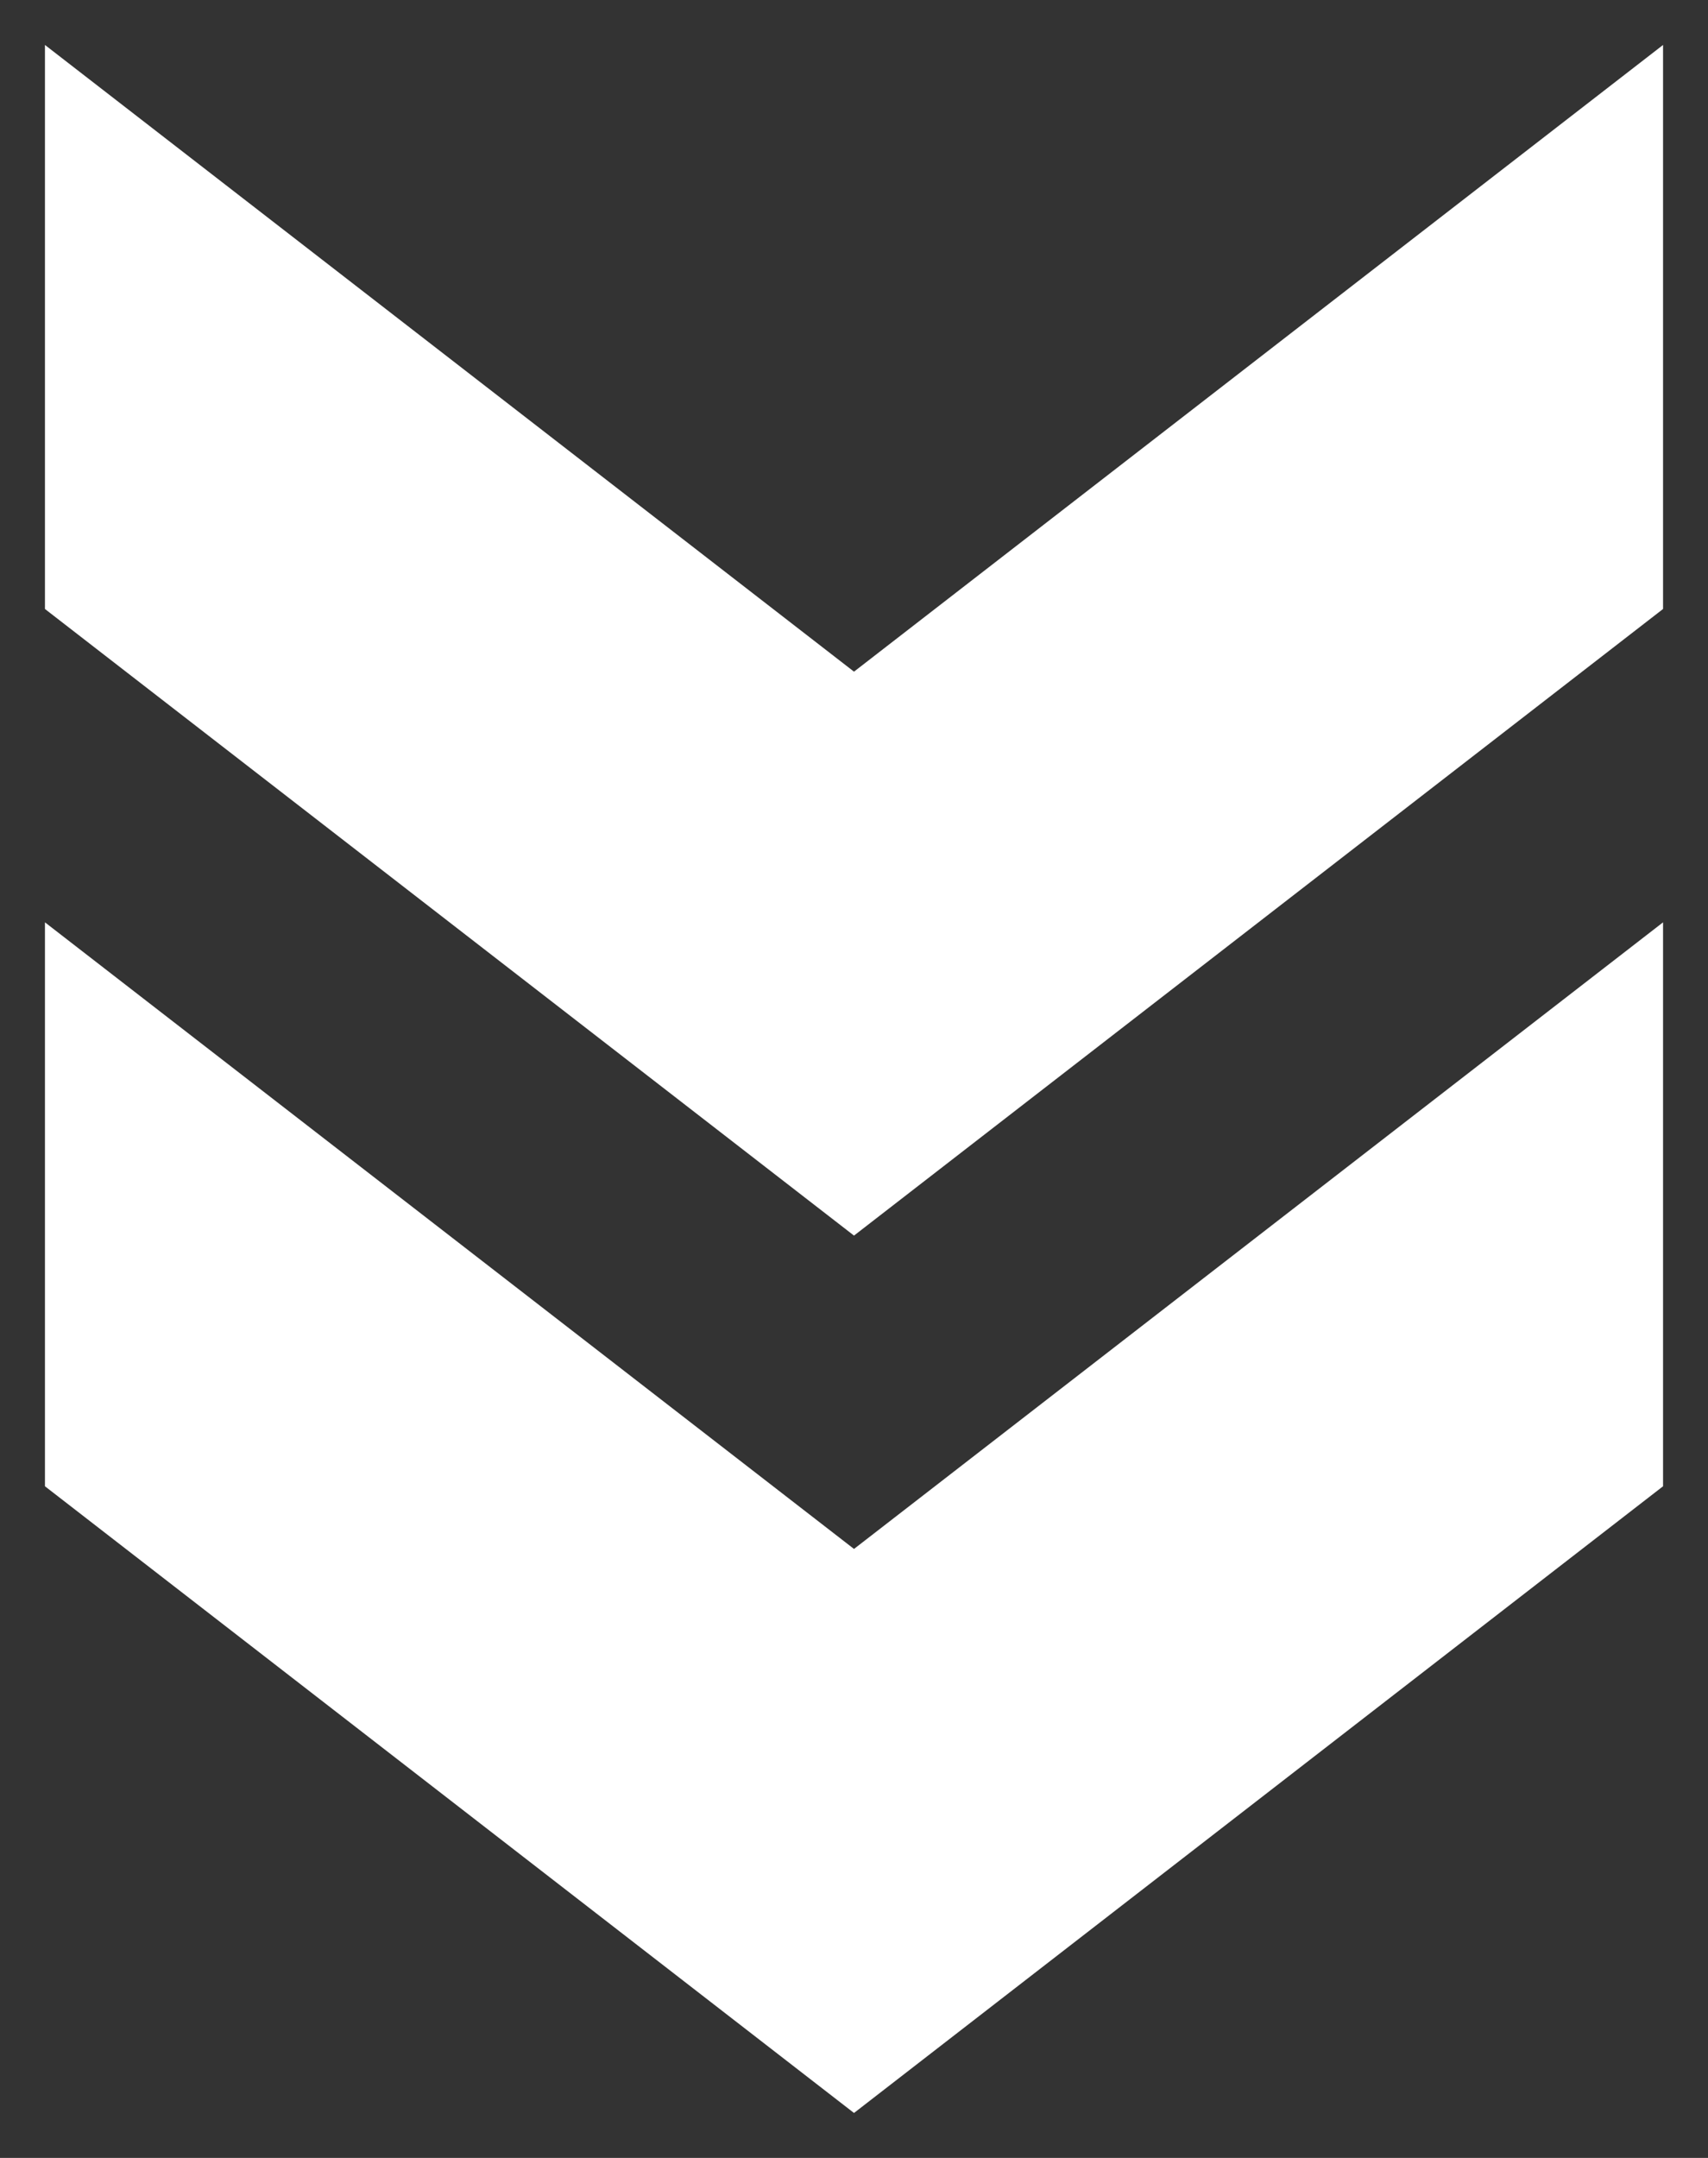 <svg width="19" height="24" viewBox="0 0 19 24" fill="none" xmlns="http://www.w3.org/2000/svg">
<rect x="0" y="0" width="19" height="24" fill="#333333" stroke="none"/>
<path d="M18.5 16.53V10.258L9.5 17.227L0.5 10.258V16.53L9.5 23.5L18.5 16.53Z" fill="white"/>
<path d="M18.5 6.773V0.5L9.5 7.47L0.5 0.5V6.773L9.5 13.742L18.5 6.773Z" fill="white"/>
</svg>
